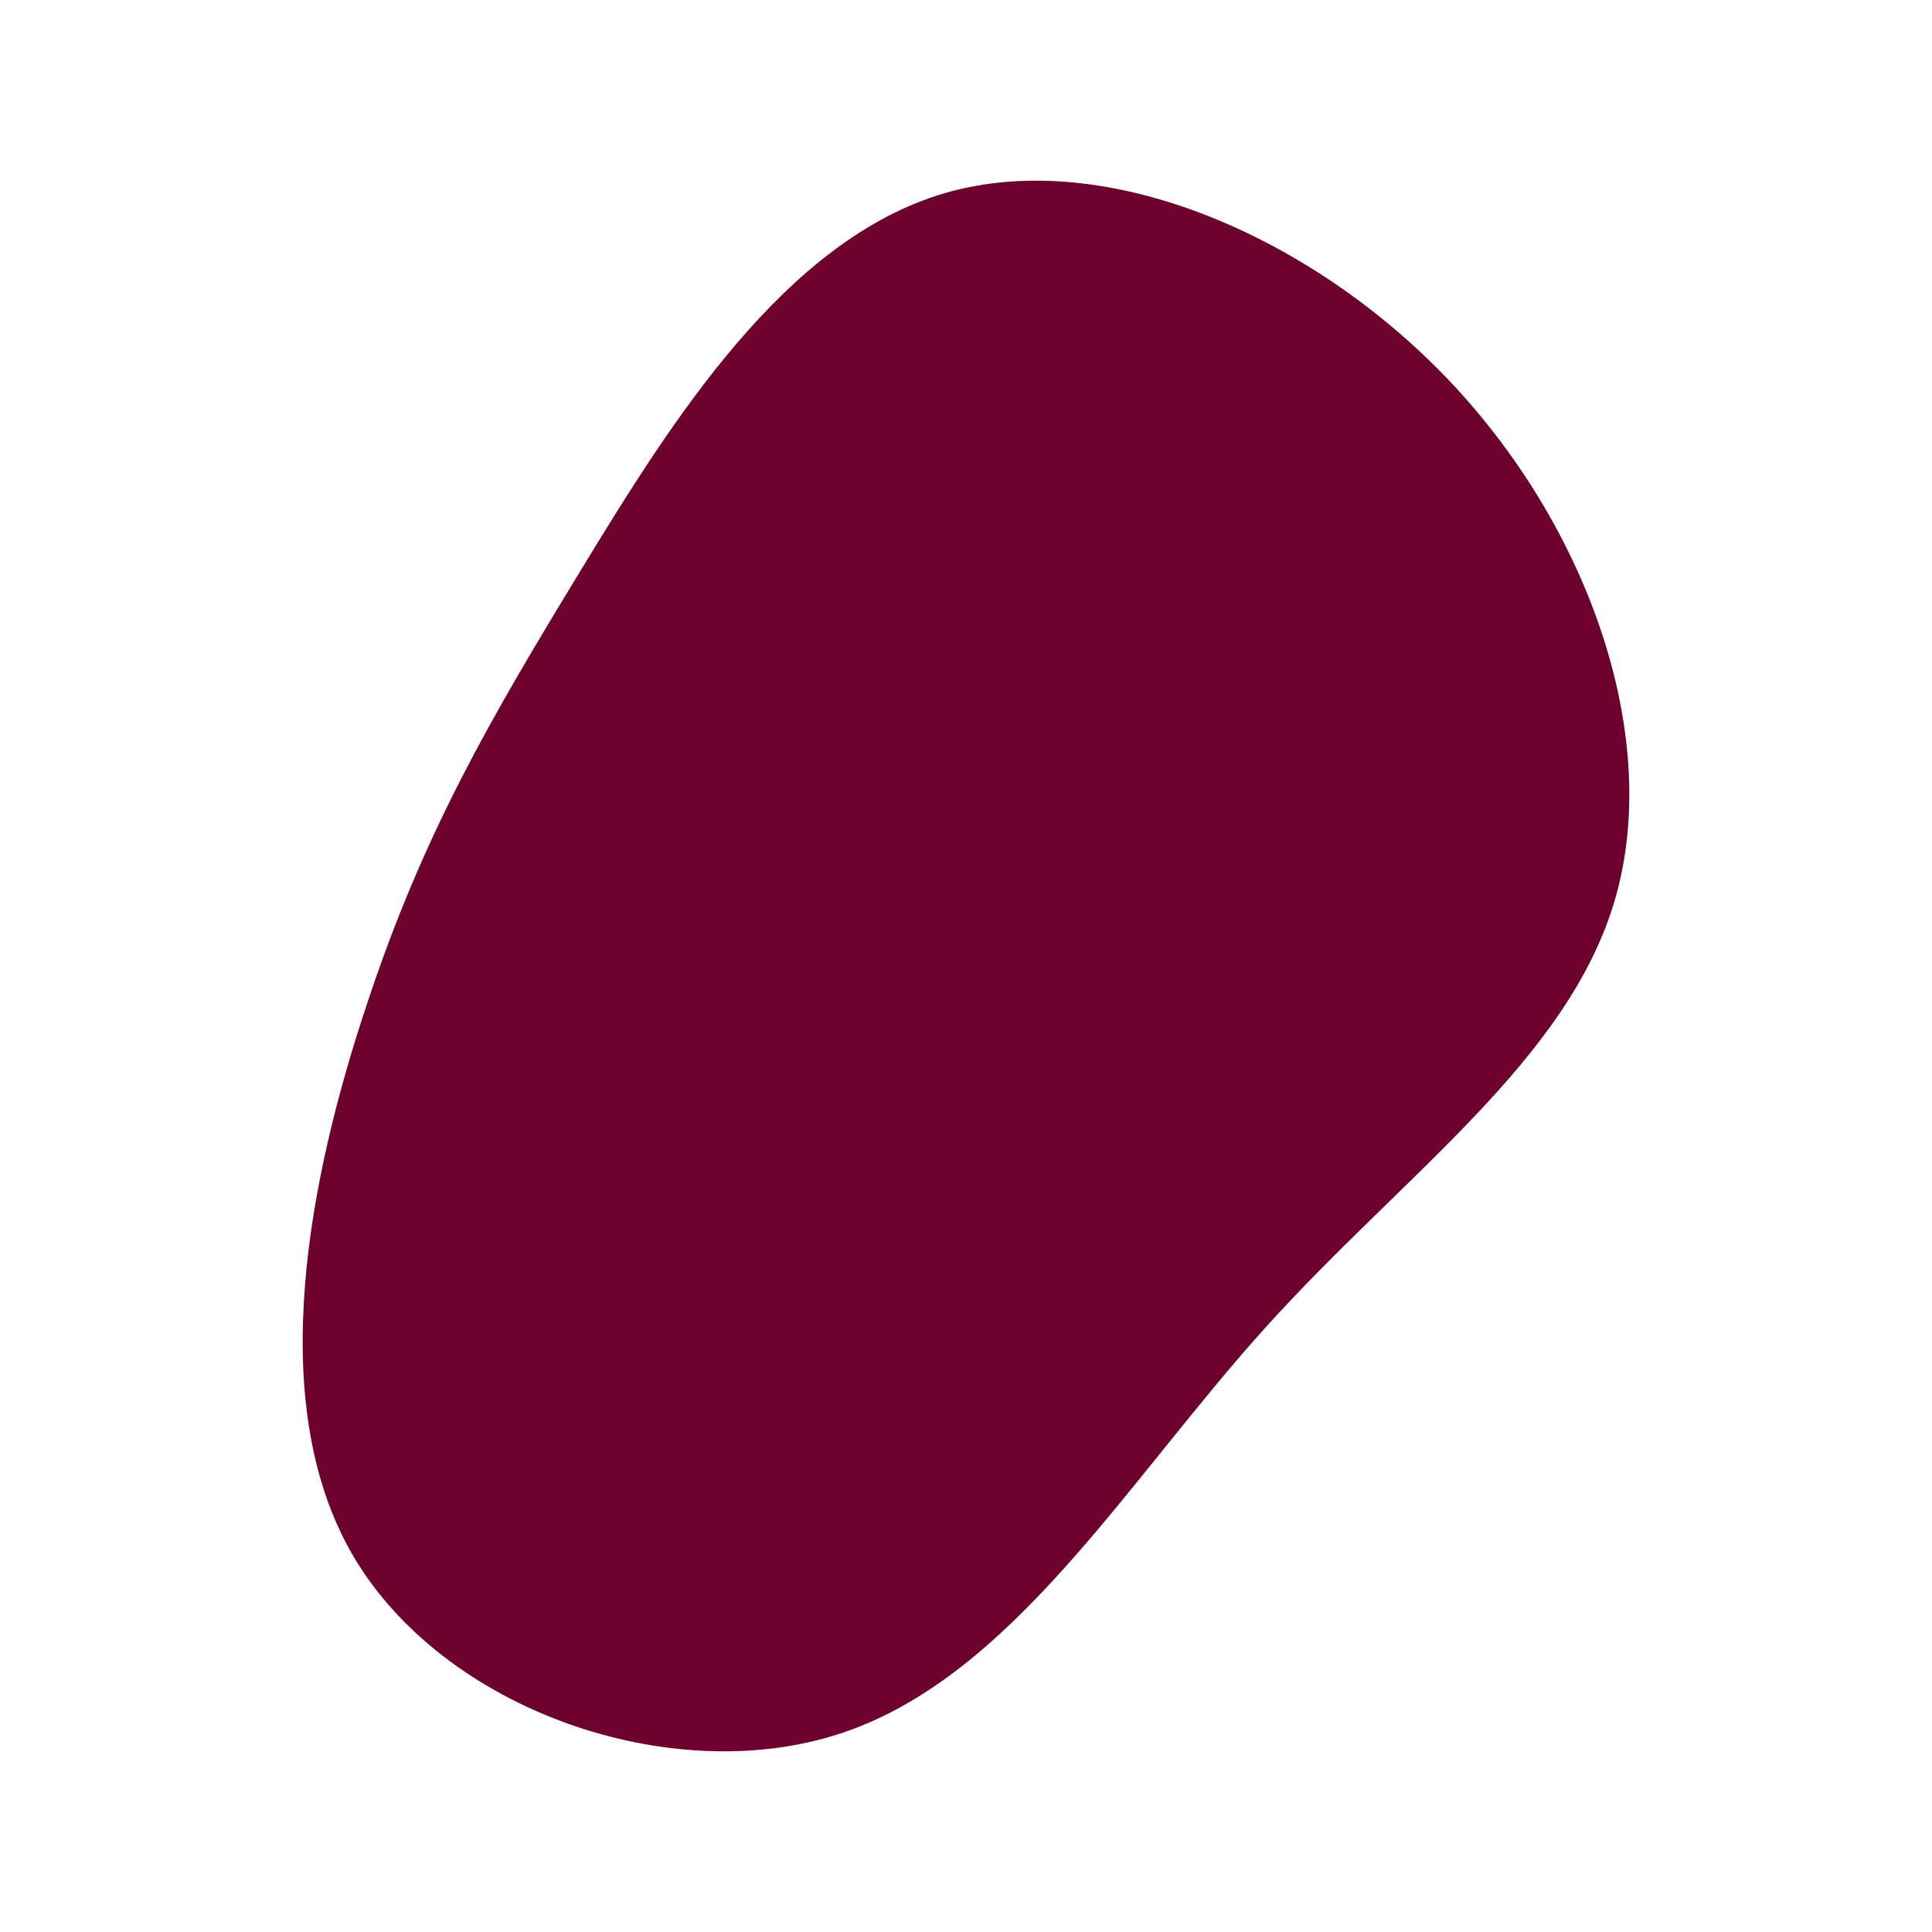 <svg id="visual" viewBox="0 0 600 600" width="171" height="171" xmlns="http://www.w3.org/2000/svg" xmlns:xlink="http://www.w3.org/1999/xlink" version="1.1"><g transform="translate(279.048 293.839)"><path d="M171.9 -174.7C215 -128.7 237 -64.3 222.5 -14.5C208 35.4 157 70.7 113.9 118.5C70.7 166.4 35.4 226.7 -17.7 244.4C-70.7 262 -141.4 237.1 -169.4 189.3C-197.4 141.4 -182.7 70.7 -165 17.7C-147.4 -35.4 -126.7 -70.7 -98.7 -116.7C-70.7 -162.7 -35.4 -219.4 14.5 -233.9C64.3 -248.3 128.7 -220.7 171.9 -174.7" fill="#6C022D"></path></g></svg>